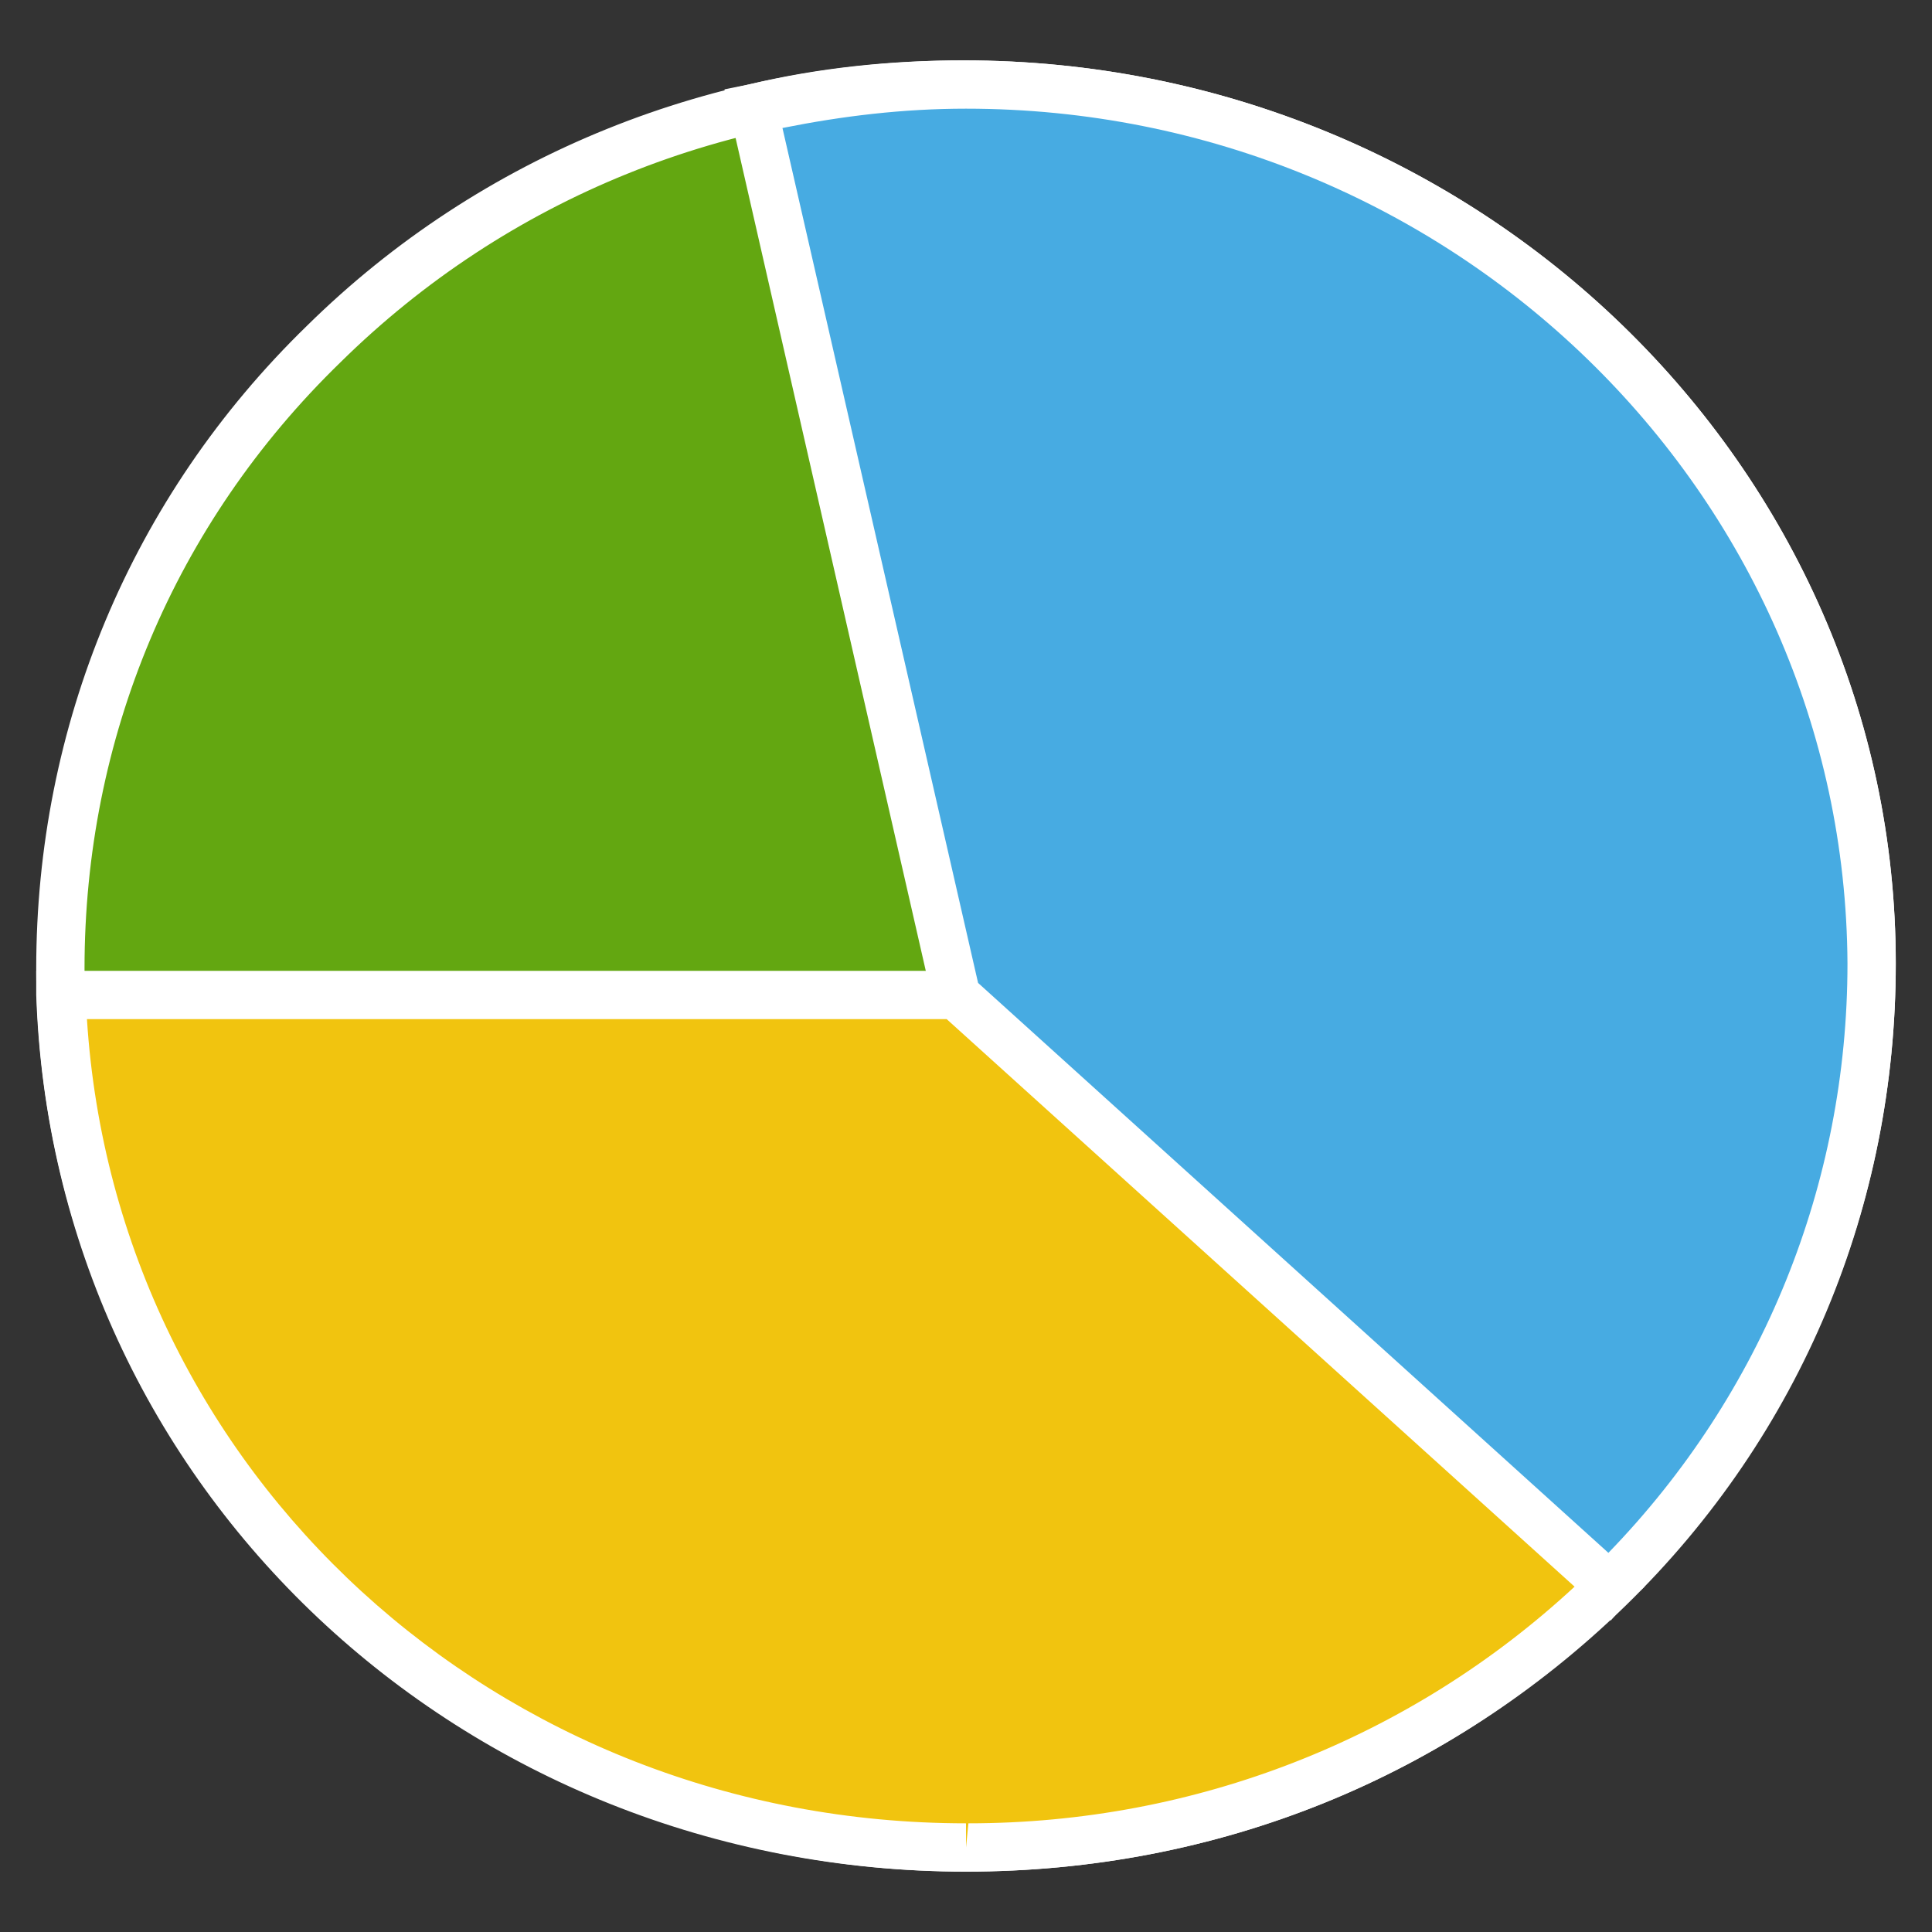 <?xml version="1.0" encoding="utf-8"?>
<!-- Generator: Adobe Illustrator 15.0.0, SVG Export Plug-In . SVG Version: 6.00 Build 0)  -->

<svg version="1.1" id="Layer_1" xmlns="http://www.w3.org/2000/svg" xmlns:xlink="http://www.w3.org/1999/xlink" x="0px" y="0px"
	 width="80px" height="80px" viewBox="0 0 80 80" enable-background="new 0 0 80 80" xml:space="preserve">
<rect x="0" y="0" width="80" height="80" fill="#333333" stroke="none"/>
<g>
	<g>
		<path fill="#63A711" d="M77.5,39.9c0.1,20.2-16.7,36.6-37.4,36.6c-20.7,0-37.5-16.3-37.6-36.4C2.4,19.9,19.2,3.5,39.9,3.5
			C60.6,3.4,77.4,19.7,77.5,39.9z"/>
		<path fill="#FFFFFF" d="M40,77.5c-21.2,0-38.5-16.8-38.5-37.4c0-10,3.9-19.5,11.2-26.6c7.2-7.1,16.9-11,27.2-11
			c21.3,0,38.6,16.8,38.6,37.4c0,10-3.9,19.5-11.2,26.6C60,73.6,50.4,77.5,40,77.5L40,77.5z M40,4.5c-9.8,0-19,3.7-25.9,10.5
			C7.2,21.7,3.5,30.6,3.5,40.1C3.6,59.6,19.9,75.5,40,75.5v1l0.1-1c9.8,0,18.9-3.7,25.8-10.5c6.9-6.7,10.6-15.7,10.6-25.1
			C76.4,20.4,60.1,4.5,40,4.5z"/>
	</g>
	<g>
		<path fill="#47ABE2" d="M39.6,41.2l27.1,24.5c6.7-6.6,10.9-15.7,10.9-25.8C77.4,19.7,60.6,3.4,39.9,3.5c-3,0-5.9,0.4-8.7,1
			L39.6,41.2z"/>
		<path fill="#FFFFFF" d="M66.7,67.1l-28-25.3L30,3.7l1-0.2c2.9-0.7,5.9-1,8.9-1c21.3,0,38.6,16.8,38.6,37.4
			c0,10-3.9,19.4-11.2,26.5L66.7,67.1z M40.5,40.7l26.1,23.6c6.4-6.6,9.9-15.3,9.9-24.4C76.4,20.4,60.1,4.5,40,4.5
			c-2.6,0-5.1,0.3-7.6,0.8L40.5,40.7z"/>
	</g>
	<g>
		<path fill="#F1C40F" d="M39.6,41.2L39.6,41.2l-37,0c0.7,19.6,17.3,35.4,37.6,35.3c10.4,0,19.8-4.2,26.5-10.8L39.6,41.2z"/>
		<path fill="#FFFFFF" d="M40,77.5c-20.9,0-37.8-15.9-38.5-36.3l0-1h38.2l0.3,0.1l0.2,0.2l27.9,25.2l-0.8,0.7
			C60.1,73.6,50.4,77.5,40,77.5L40,77.5z M3.6,42.2C4.8,61,20.6,75.5,40,75.5v1l0.1-1c9.4,0,18.3-3.5,25.1-9.8l-26-23.5H3.6z"/>
	</g>
</g>
</svg>
